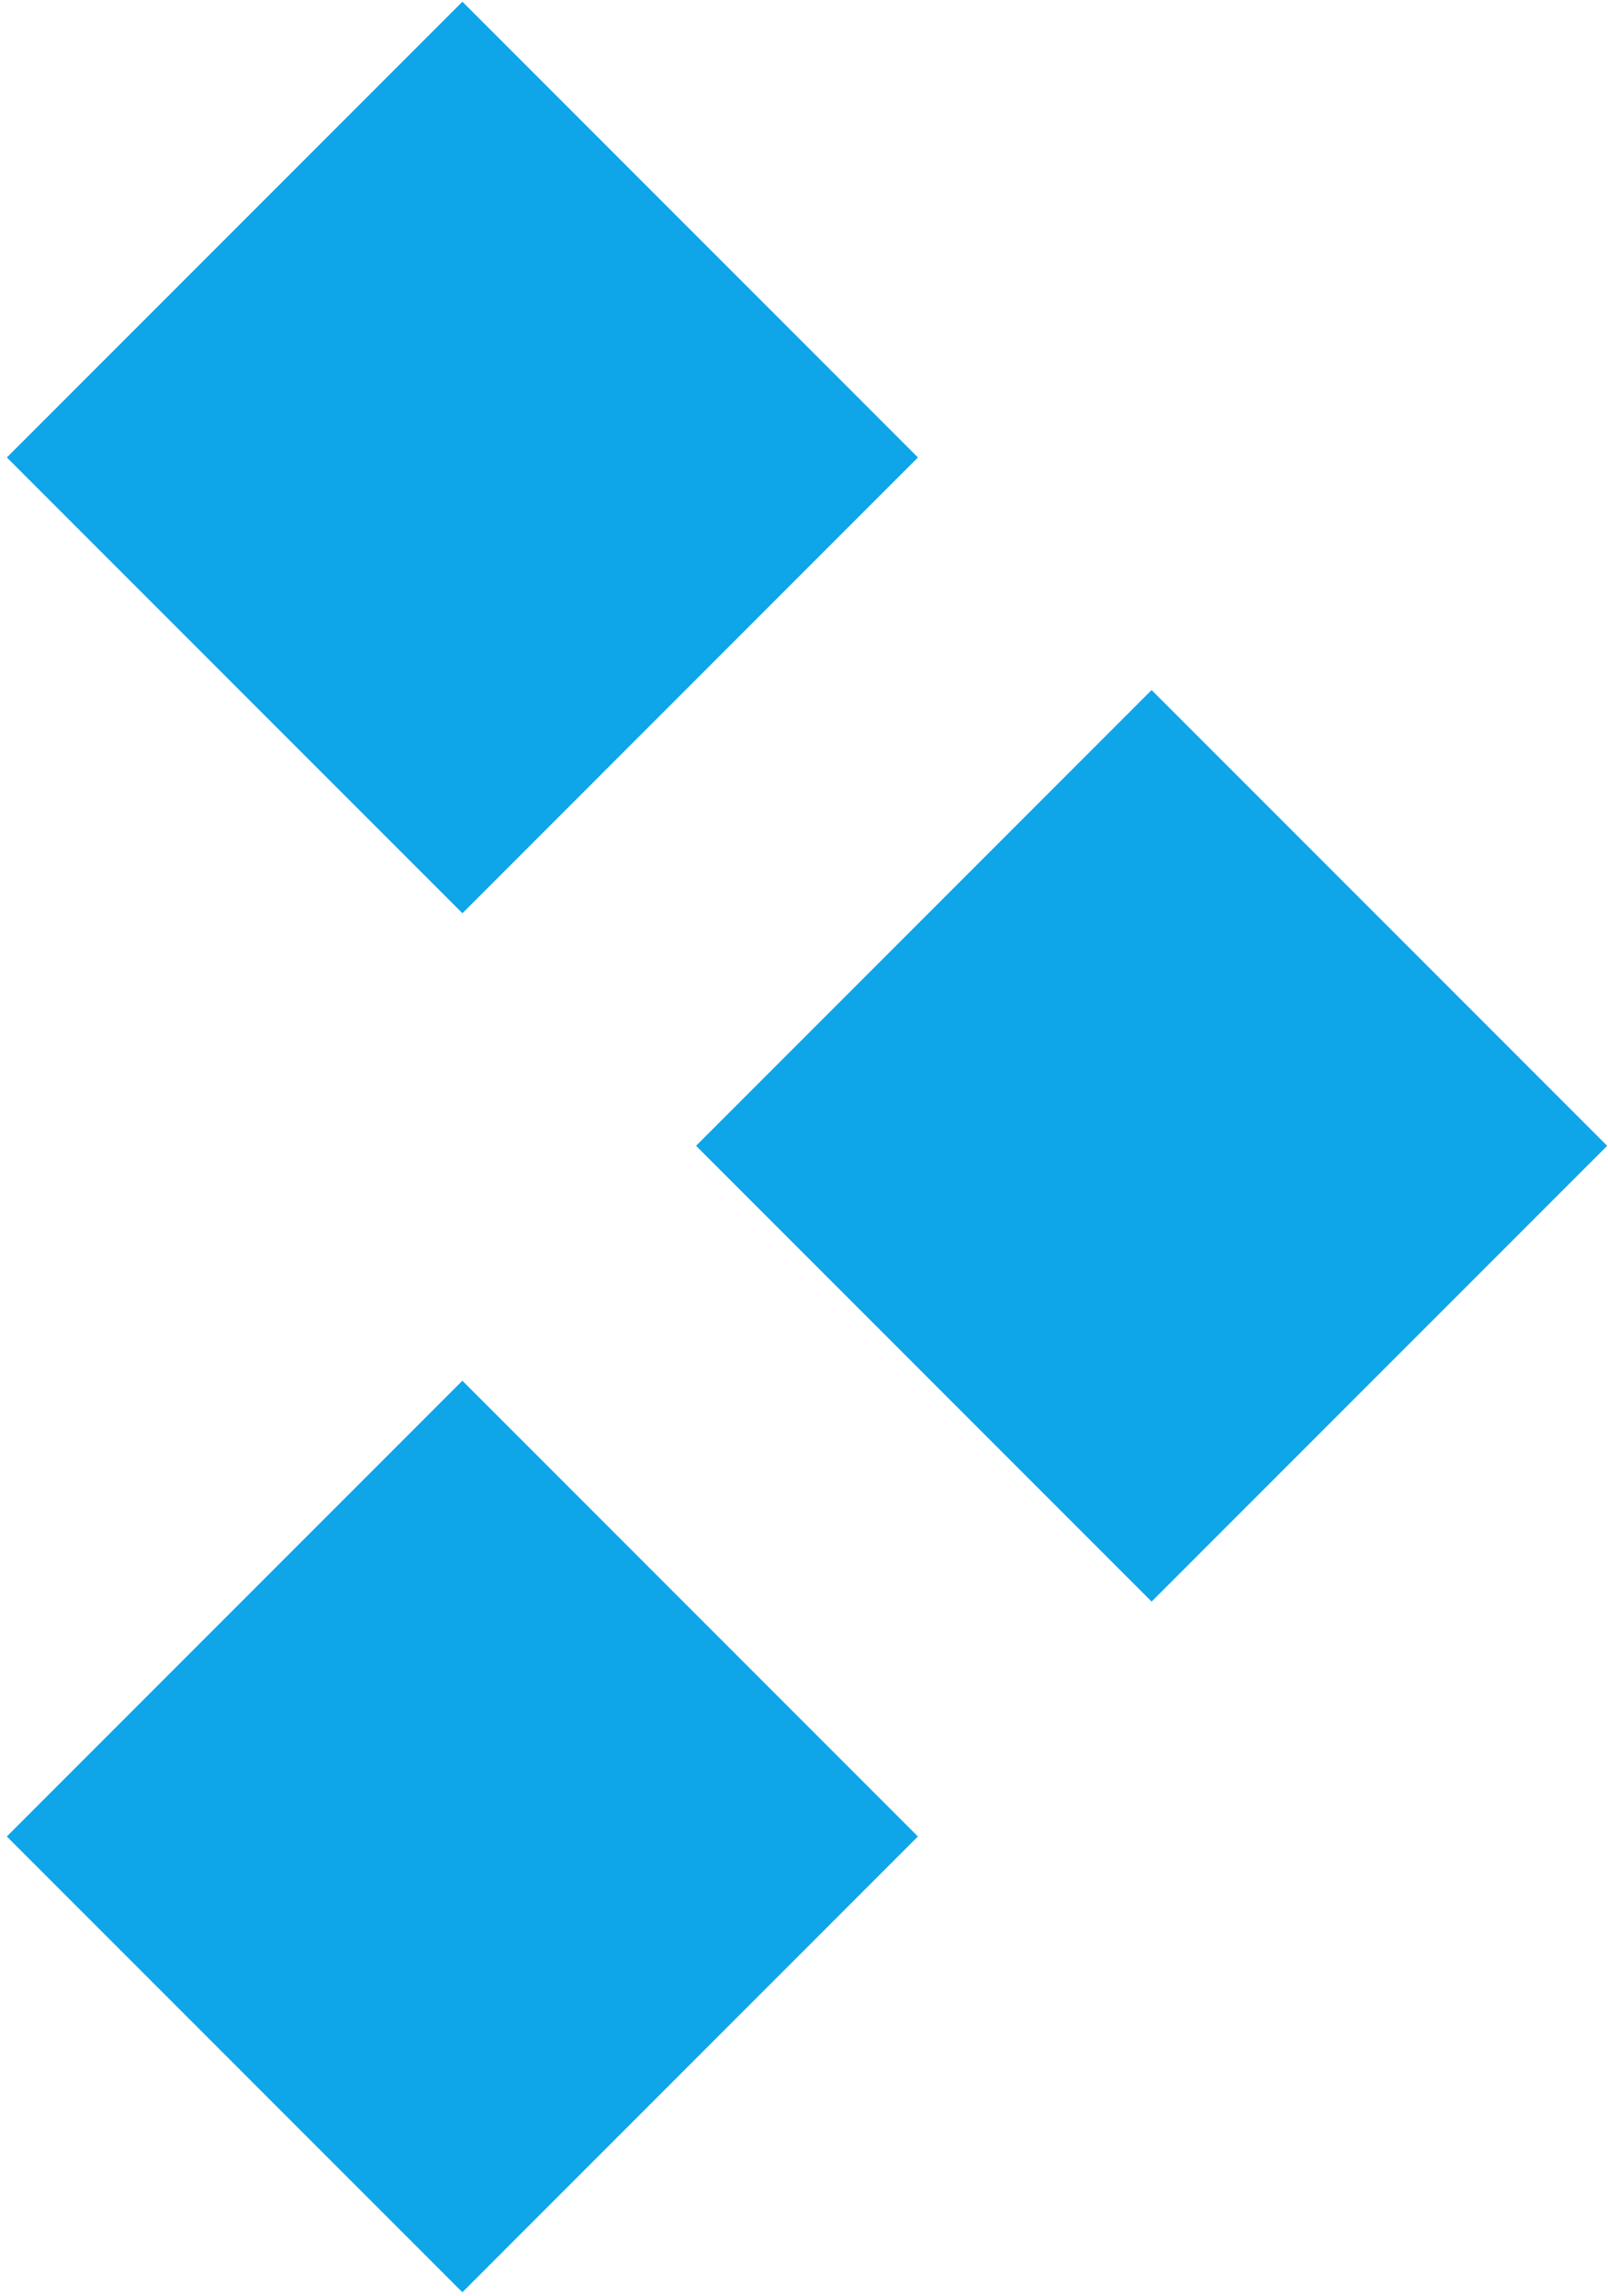<svg
    width="117"
    height="167"
    viewBox="0 0 117 167"
    fill="none"
    xmlns="http://www.w3.org/2000/svg"
>
    <path
        d="M83.792 50.186L50.647 83.332L83.792 116.478L116.938 83.332L83.792 50.186Z"
        fill="#0ea5e9"
    />
    <path
        d="M33.646 0.125L0.5 33.27L33.646 66.416L66.791 33.27L33.646 0.125Z"
        fill="#0ea5e9"
    />
    <path
        d="M33.642 100.418L0.496 133.563L33.642 166.709L66.787 133.563L33.642 100.418Z"
        fill="#0ea5e9"
    />
</svg>
